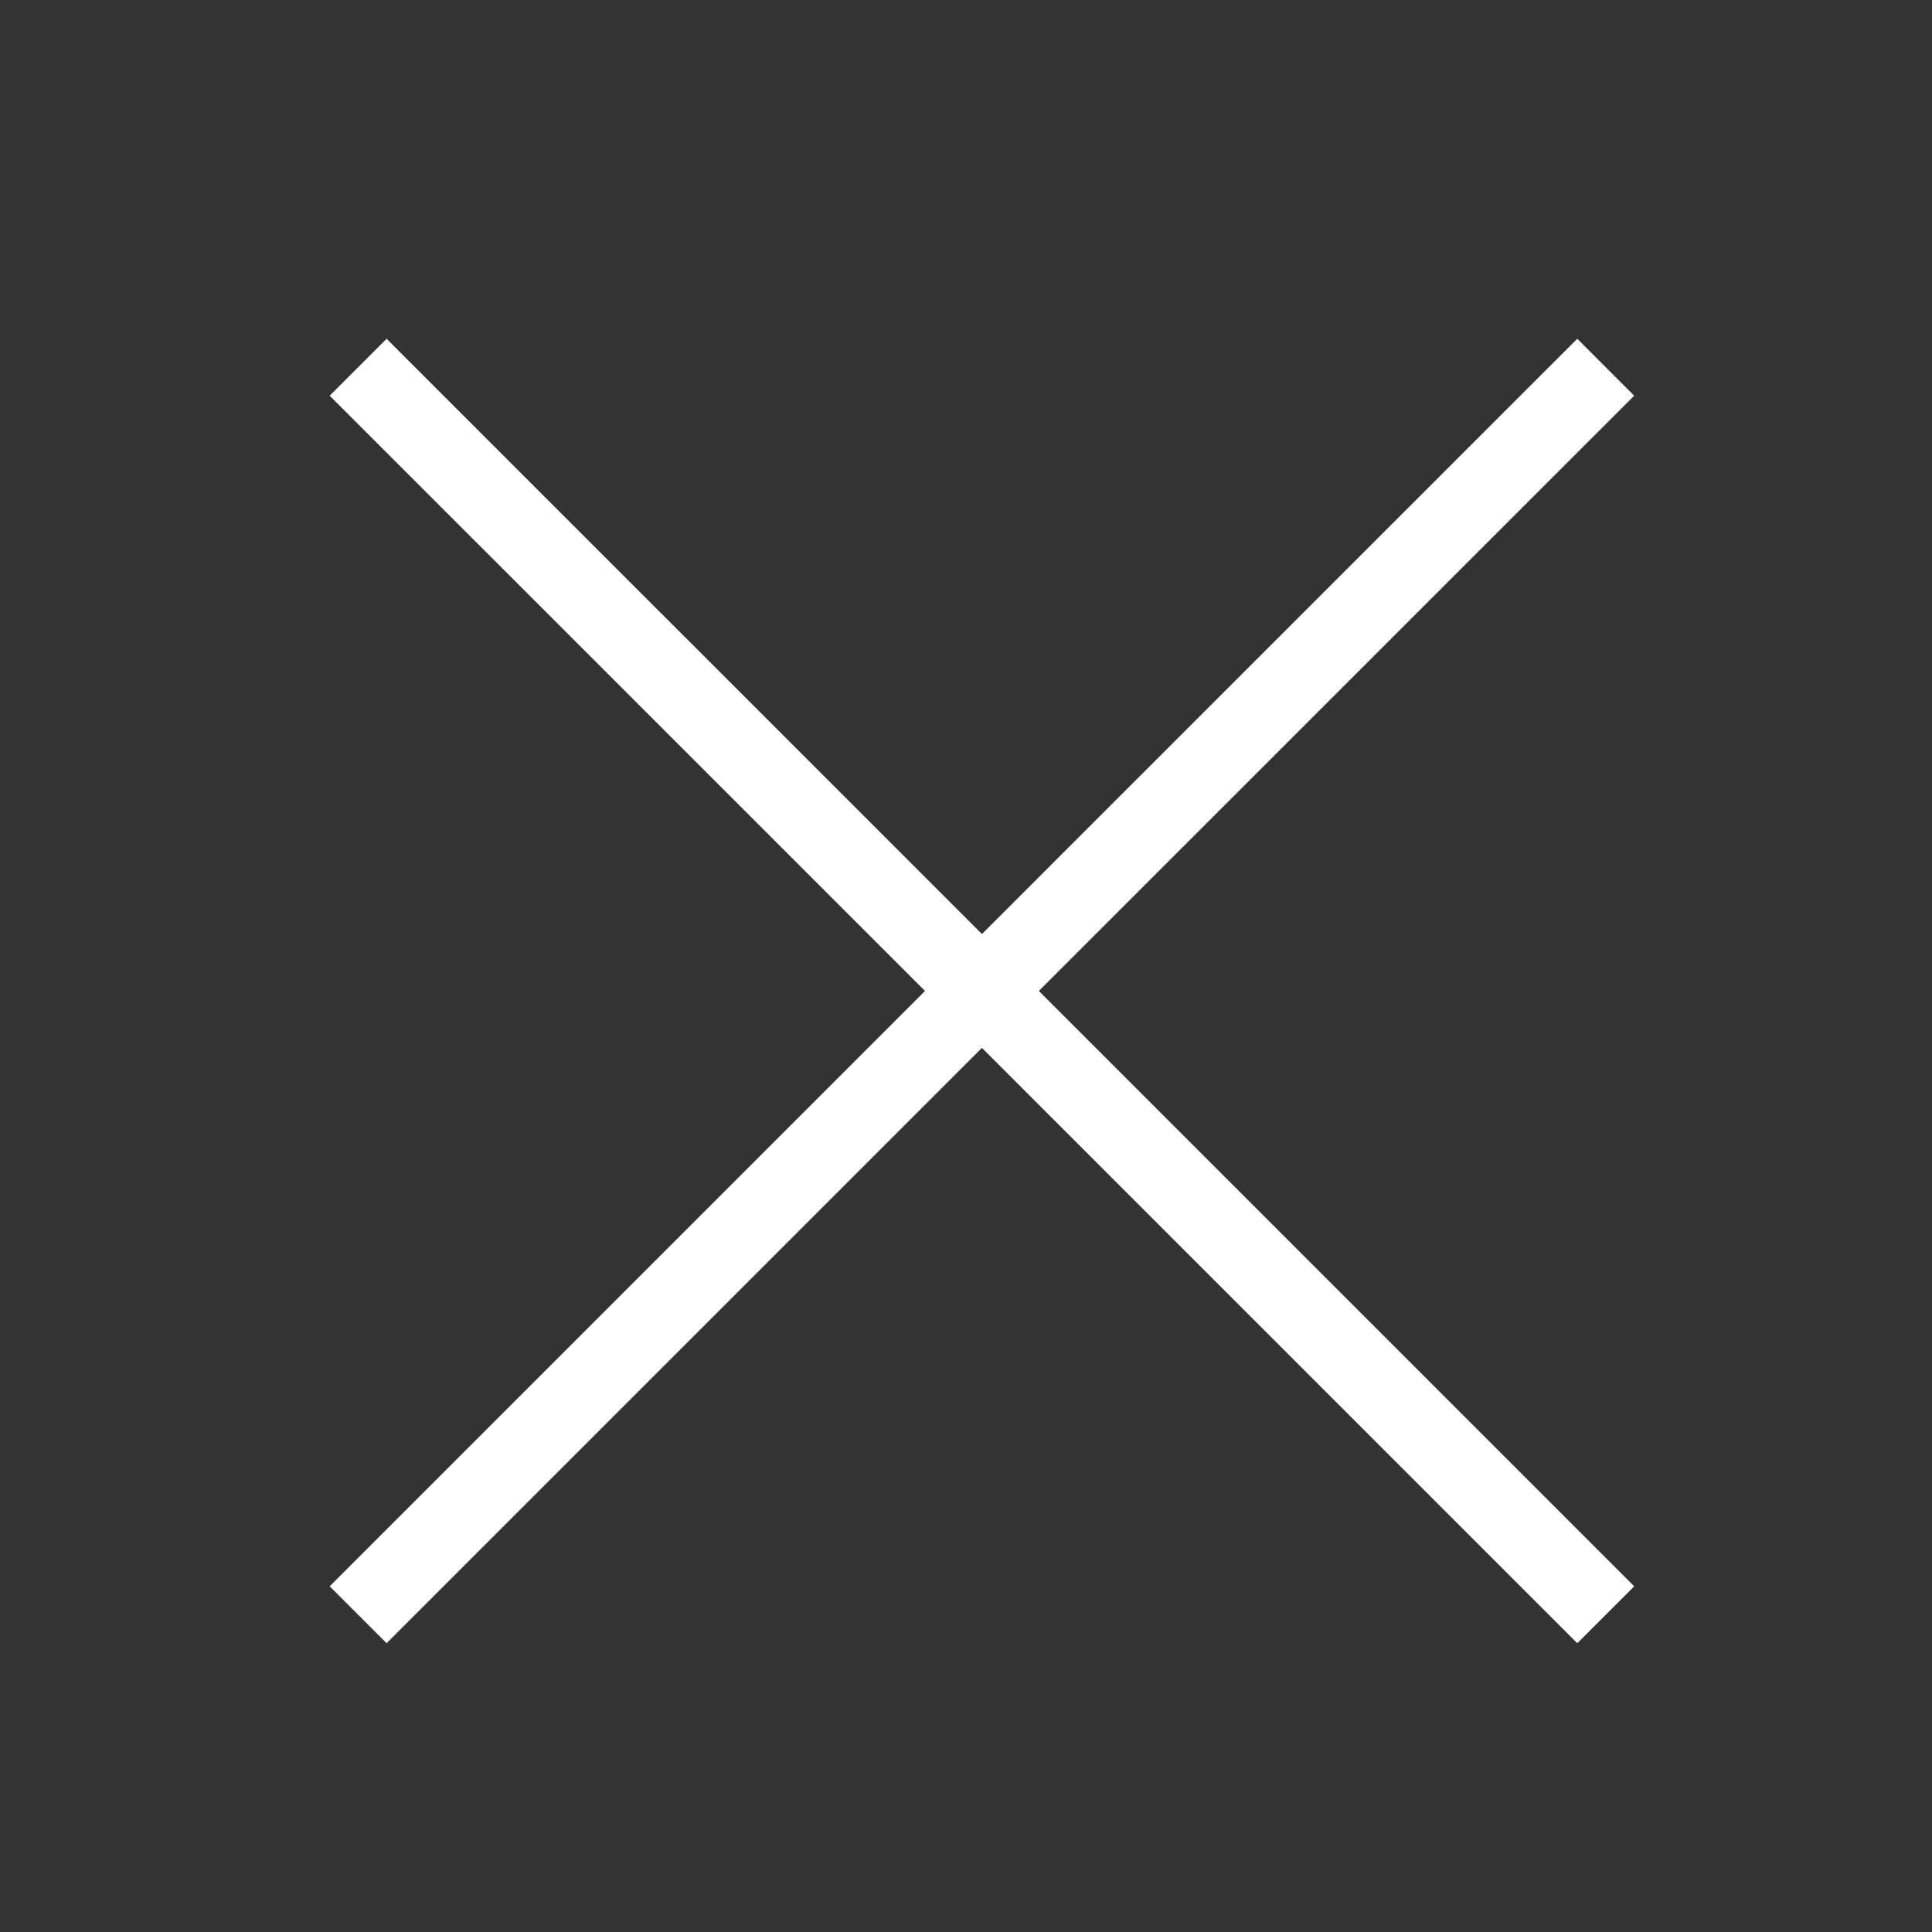 <svg width="24" height="24" viewBox="0 0 24 24" fill="none" xmlns="http://www.w3.org/2000/svg">
<rect x="0" y="0" width="24" height="24" fill="#333333" stroke="none"/>
<g id="Close">
<path id="Vector" d="M4.449 4.562L12.198 12.31M12.198 12.31L19.947 20.059M12.198 12.31L19.947 4.562M12.198 12.31L4.449 20.059" stroke="white"/>
</g>
</svg>
